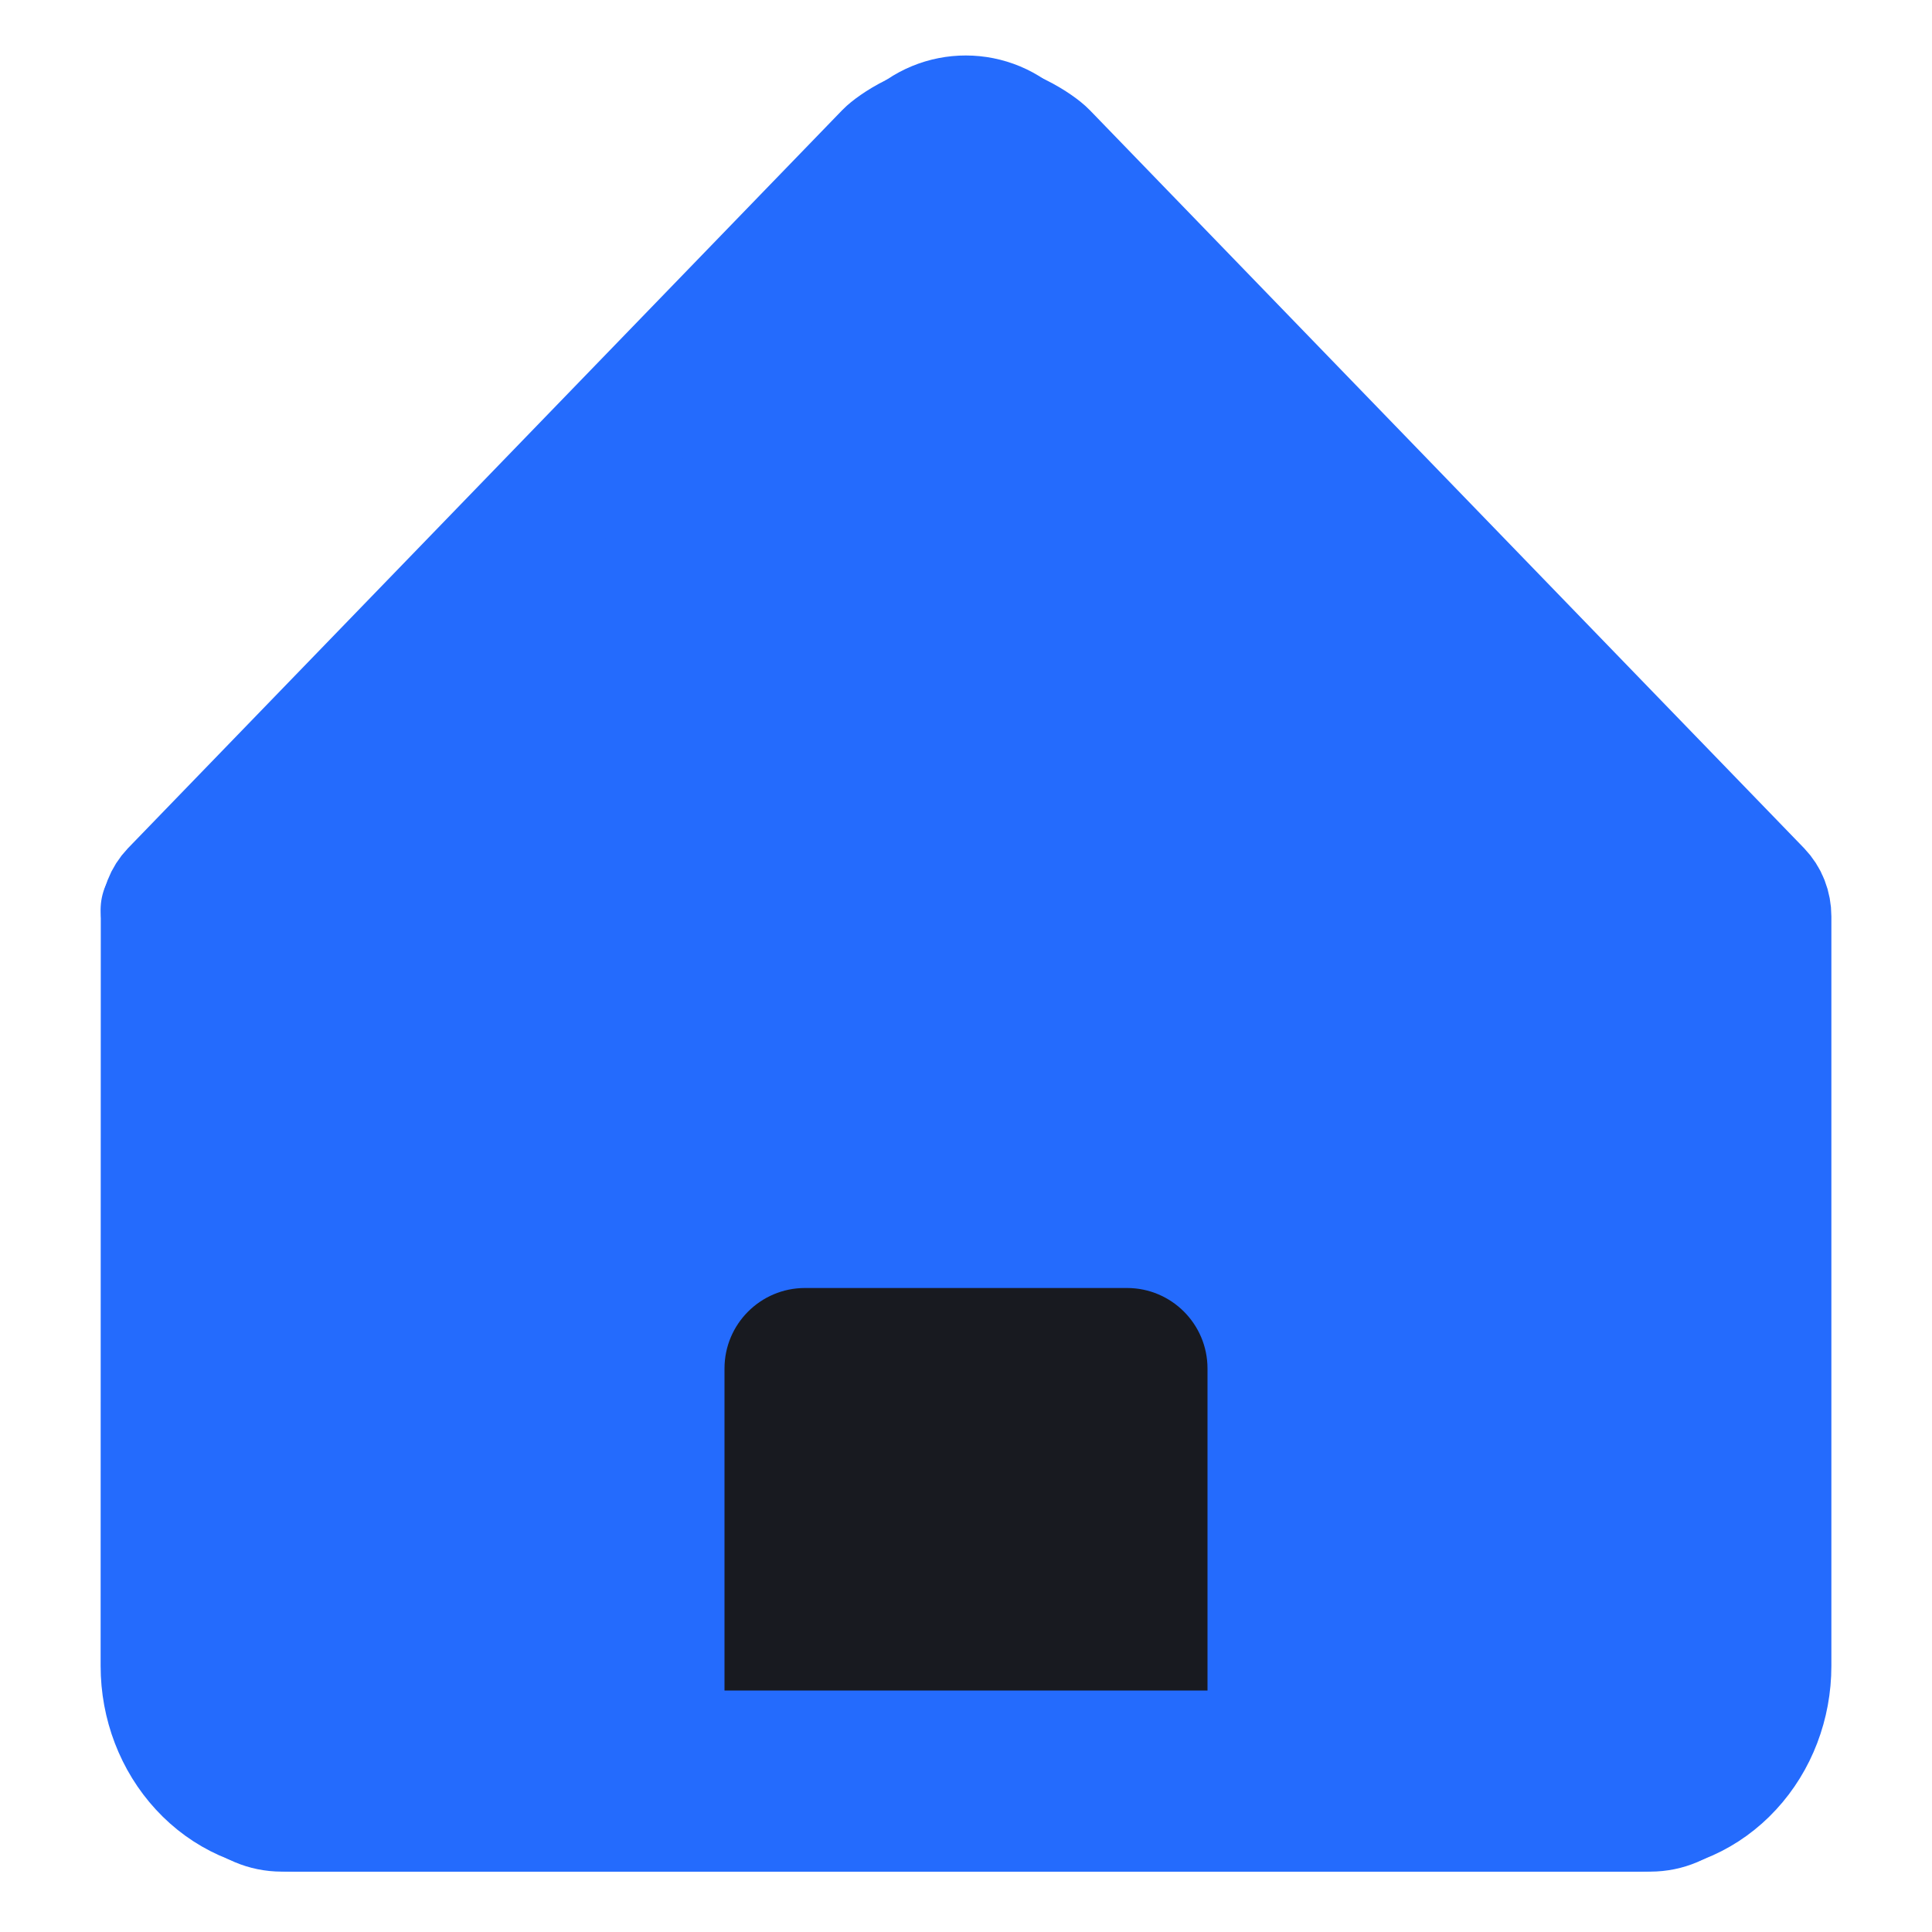 <svg width="24" height="24" viewBox="0 0 24 24" fill="none" xmlns="http://www.w3.org/2000/svg">
<path d="M12.003 1.5C12.5 1.5 12.922 1.81 13 1.891L21.871 11.057C21.912 11.1 21.945 11.15 21.967 11.207C21.989 11.263 22 11.323 22 11.384V20.695C22 21.174 21.825 21.633 21.512 21.971C21.2 22.31 20.776 22.5 20.334 22.5H15.333H14.5H14H12.001H10H9.5H9H8.669H3.666C3.224 22.5 2.8 22.31 2.488 21.971C2.176 21.633 2 21.174 2 20.695L2.002 11.384C2.002 11.323 2.013 11.263 2.035 11.207C2.057 11.15 2.089 11.1 2.13 11.057L11 1.891C11.078 1.81 11.5 1.5 12.003 1.5Z" fill="#246BFD" stroke="#246BFD" stroke-width="1.5"/>
<path d="M2 11.3L11.279 1.743C11.673 1.337 12.325 1.338 12.717 1.746L21.9 11.3" stroke="#246BFD" stroke-width="1.5" stroke-linecap="round"/>
<path d="M9 17C9 16.448 9.448 16 10 16H14C14.552 16 15 16.448 15 17V21H9V17Z" fill="#181A20"/>
<path d="M2 21.75H22C22 22.578 21.328 23.25 20.5 23.25H3.5C2.672 23.25 2 22.578 2 21.75Z" fill="#246BFD"/>
</svg>
